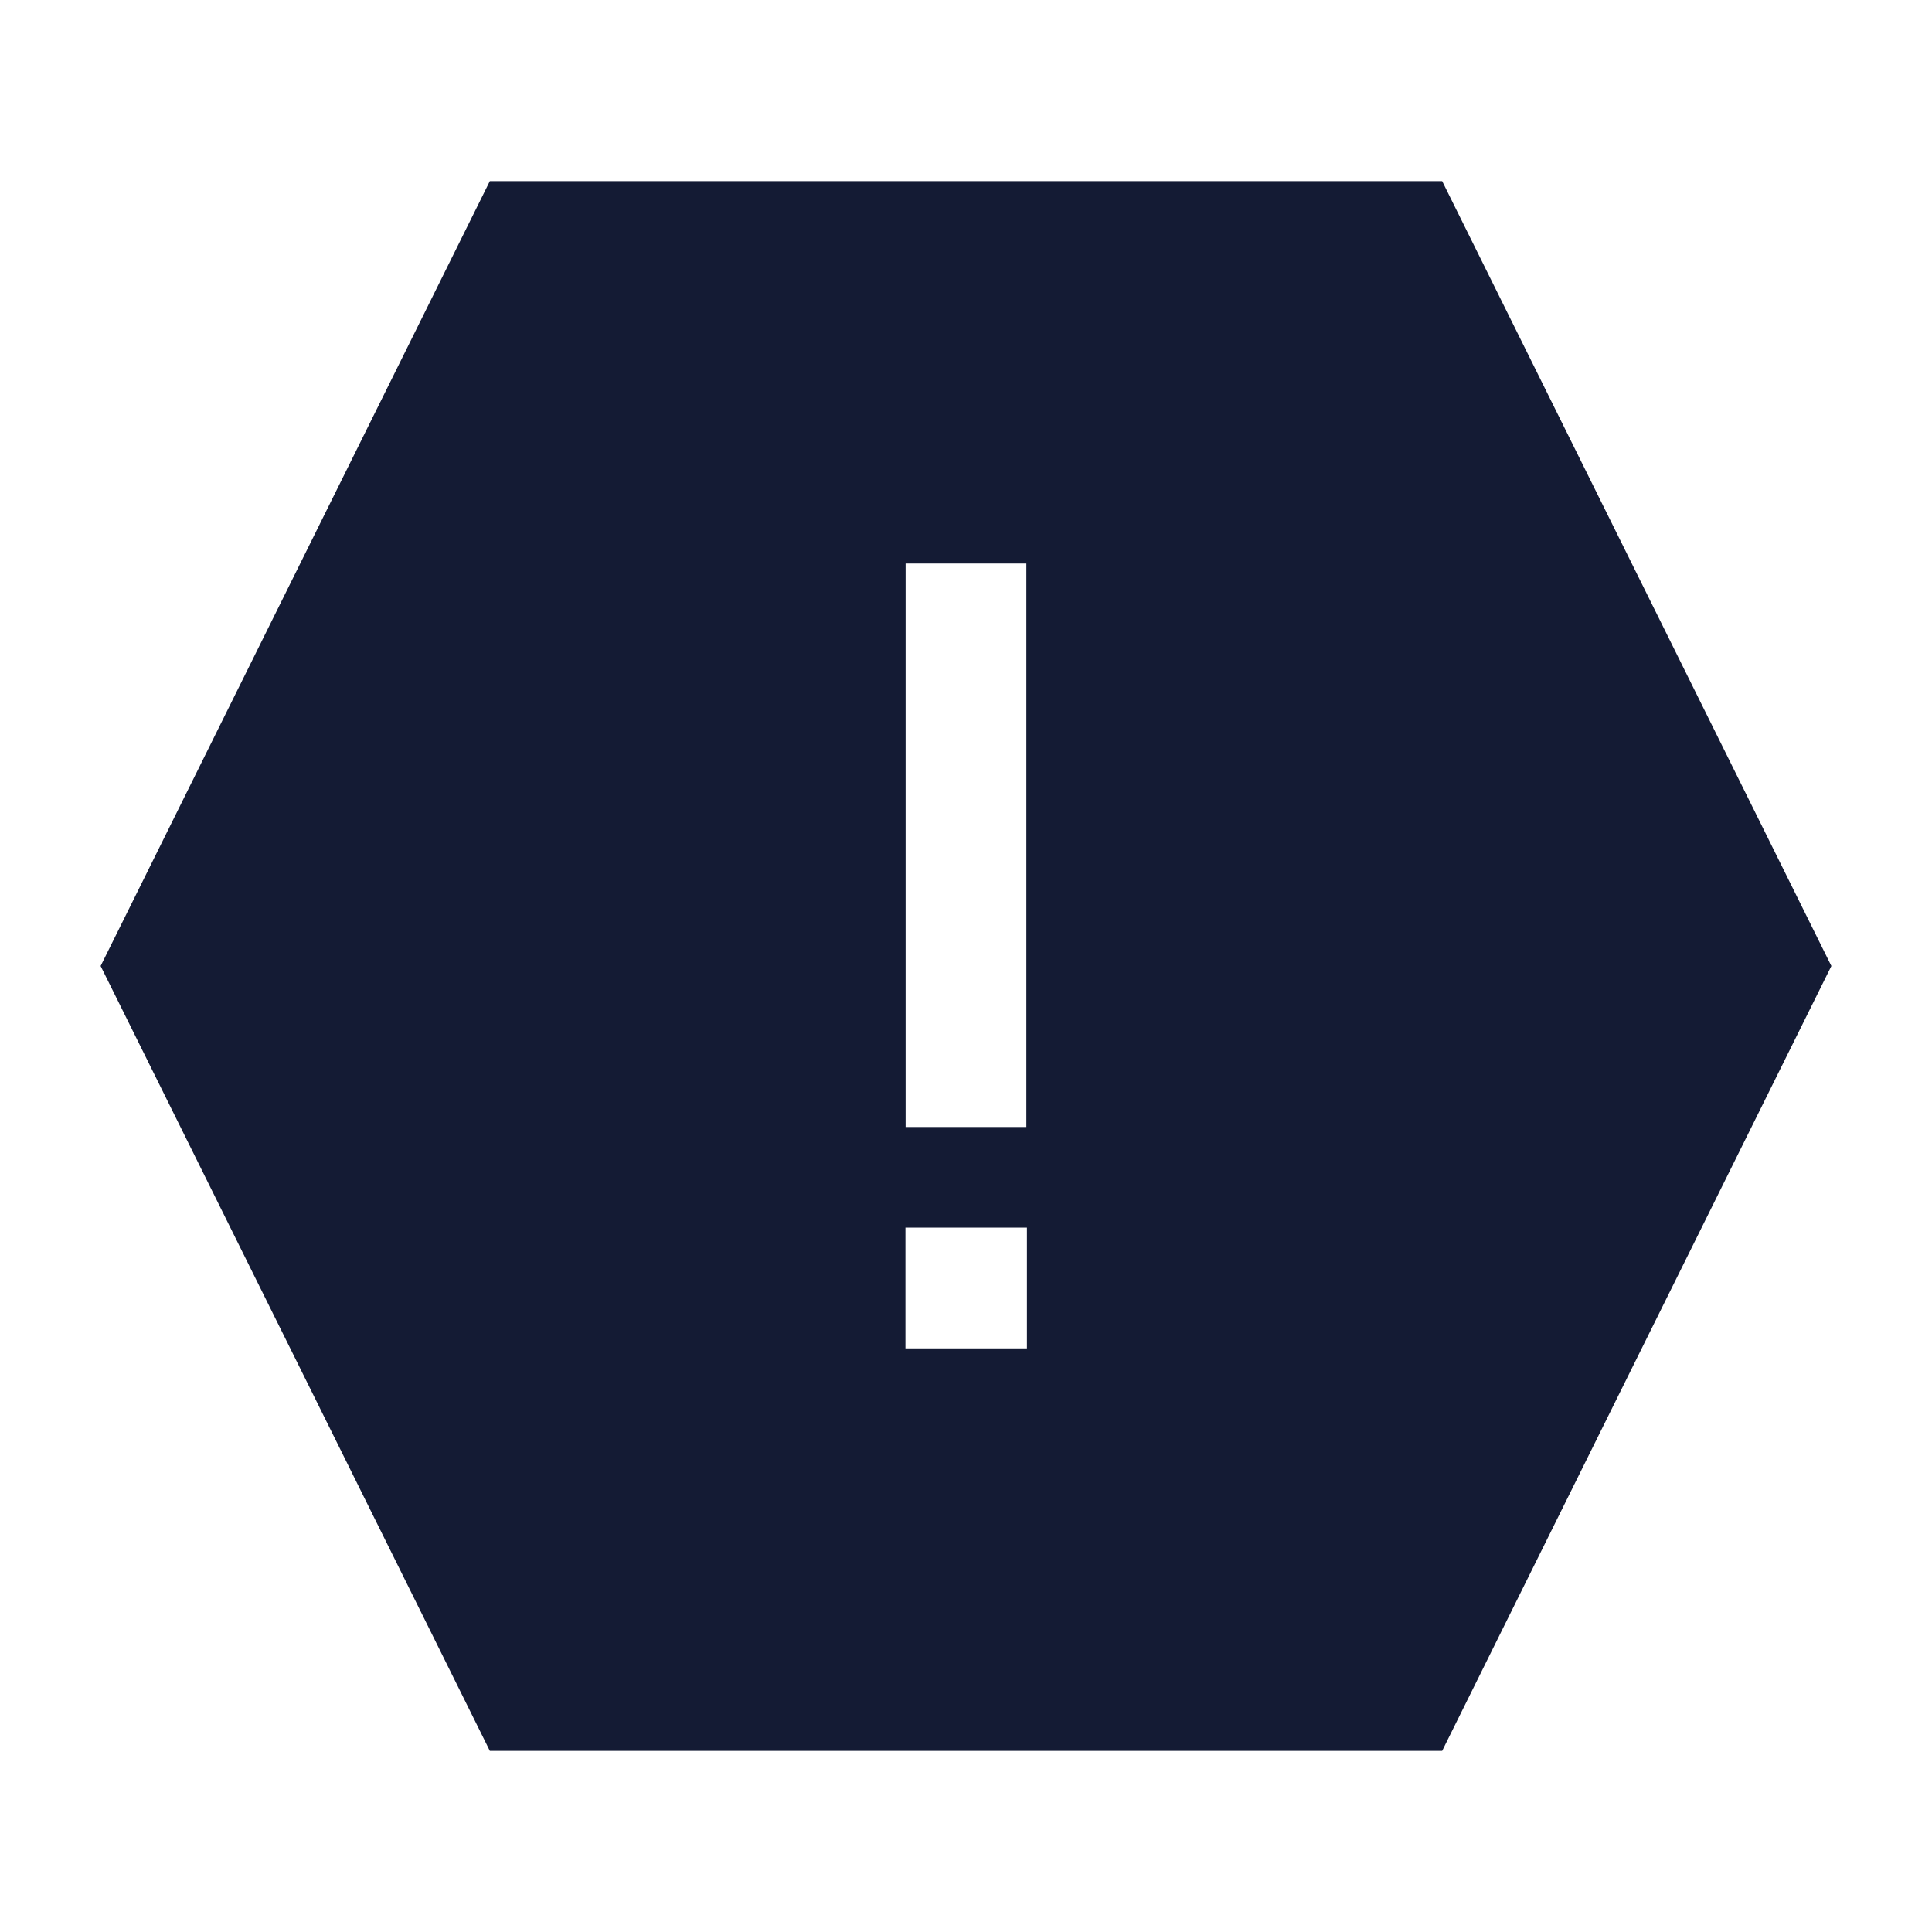 <svg width="24" height="24" viewBox="0 0 24 24" fill="none" xmlns="http://www.w3.org/2000/svg">
<path fill-rule="evenodd" clip-rule="evenodd" d="M6.085 2.25H17.915L22.75 12L17.915 21.75H6.085L1.25 12L6.085 2.25ZM11.248 15.25H12.757V16.75H11.248V15.25ZM12.75 14V7H11.25V14H12.75Z" fill="#141B34"/>
</svg>
